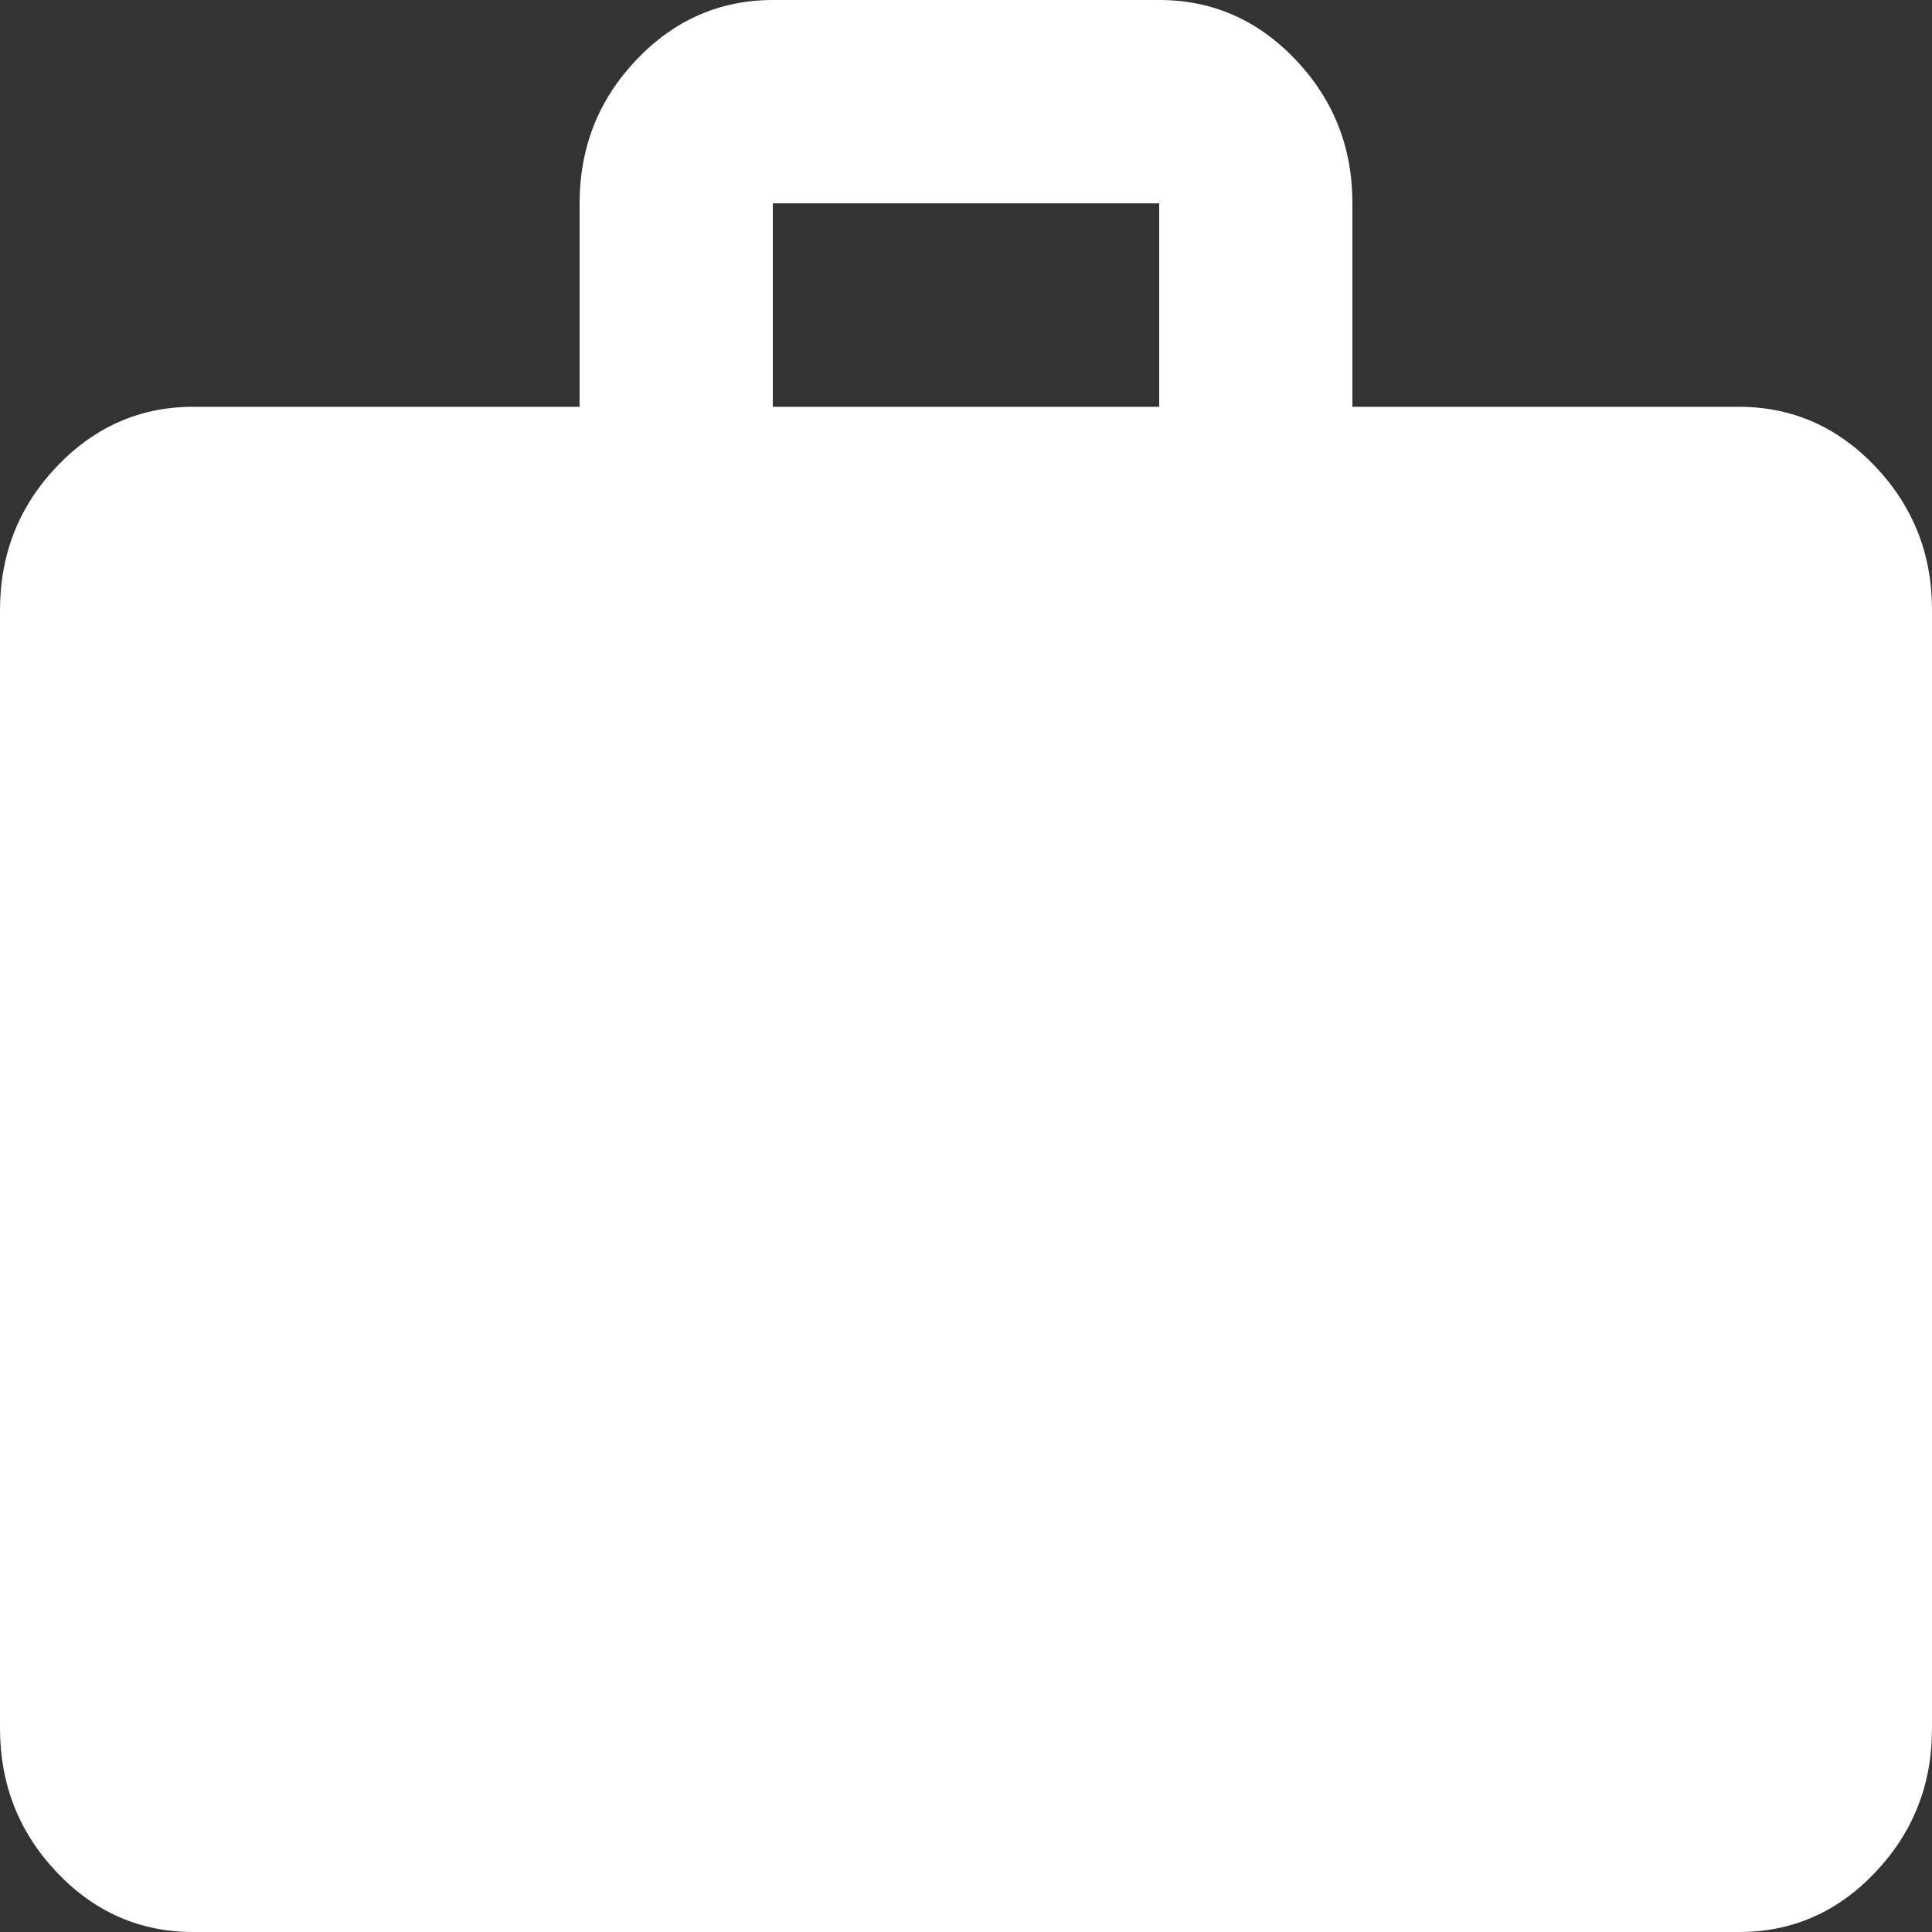 <svg width="20" height="20" viewBox="0 0 20 20" fill="none" xmlns="http://www.w3.org/2000/svg">
<rect x="0" y="0" width="20" height="20" fill="#333333" stroke="none"/>
<path d="M2 20C1.45 20 0.979 19.794 0.588 19.382C0.197 18.97 0.001 18.474 0 17.895V6.316C0 5.737 0.196 5.241 0.588 4.829C0.98 4.418 1.451 4.211 2 4.211H6V2.105C6 1.526 6.196 1.031 6.588 0.619C6.98 0.207 7.451 0.001 8 0H12C12.55 0 13.021 0.206 13.413 0.619C13.805 1.032 14.001 1.527 14 2.105V4.211H18C18.55 4.211 19.021 4.417 19.413 4.829C19.805 5.242 20.001 5.738 20 6.316V17.895C20 18.474 19.804 18.97 19.413 19.382C19.022 19.795 18.551 20.001 18 20H2ZM8 4.211H12V2.105H8V4.211Z" fill="white"/>
</svg>
